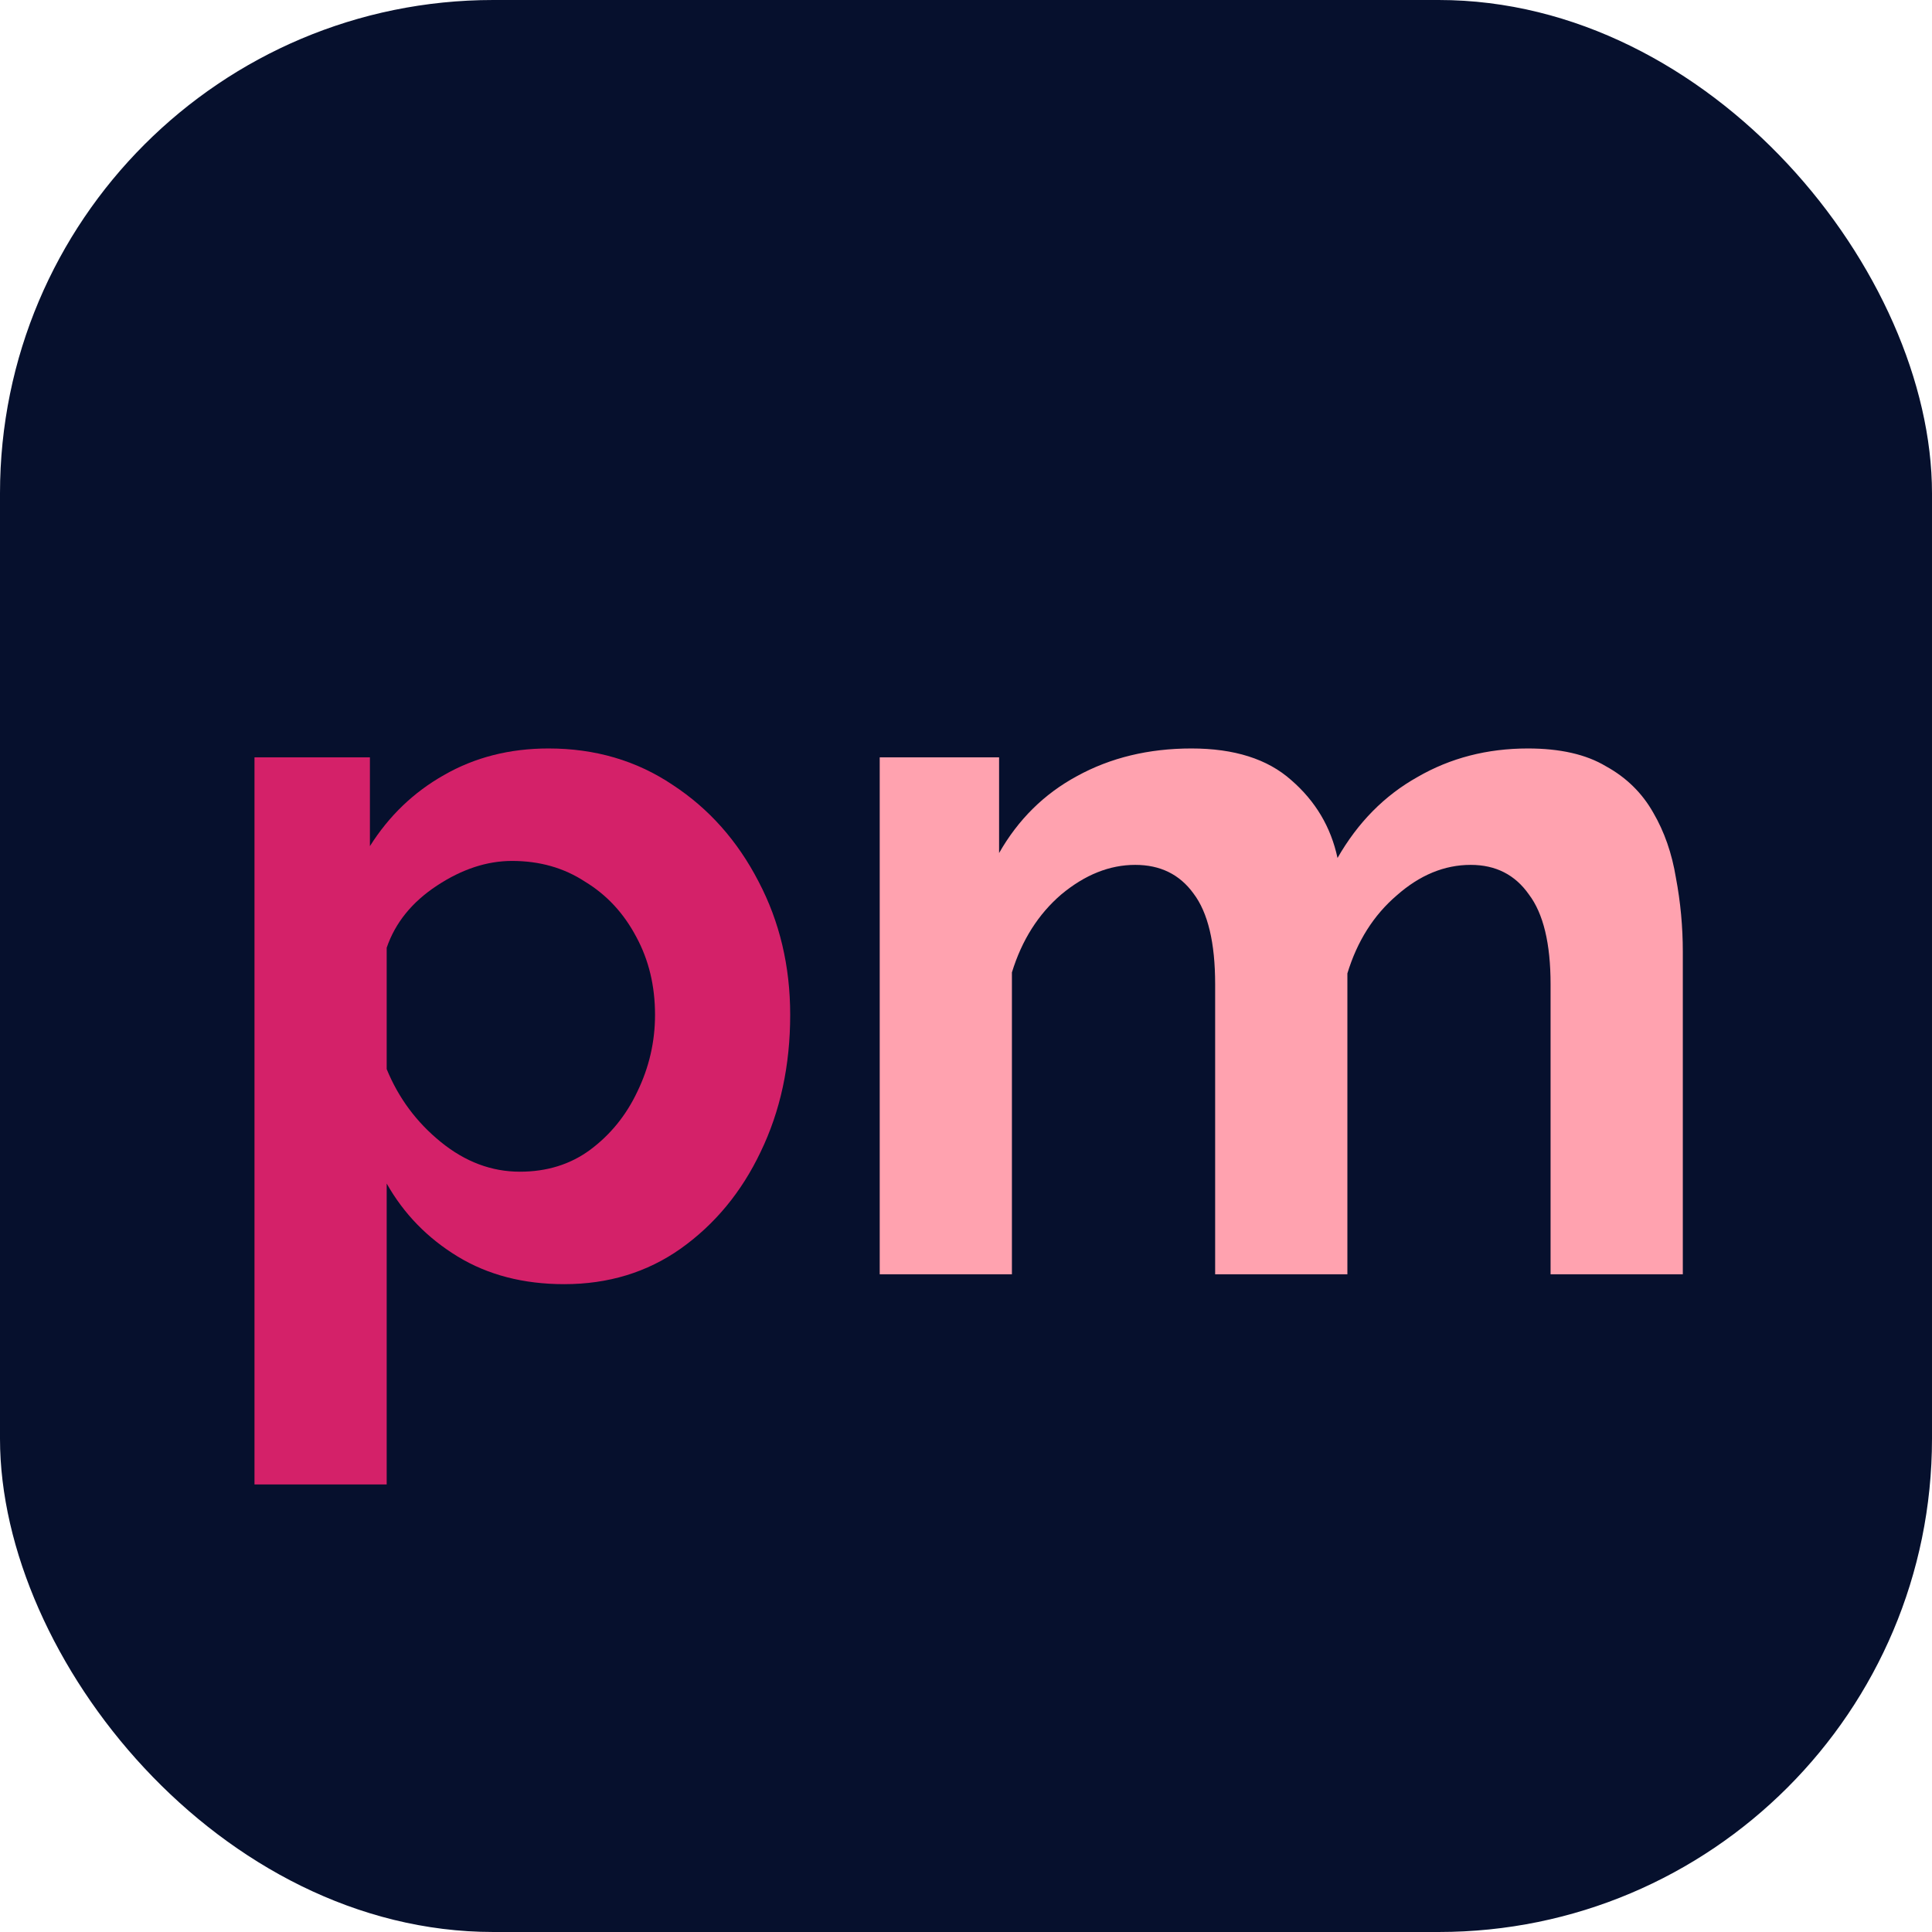 <svg width="47" height="47" viewBox="0 0 47 47" fill="none" xmlns="http://www.w3.org/2000/svg">
<rect width="47" height="47" rx="12" fill="#06102D"/>
<path d="M13.727 31.24C12.735 31.24 11.871 31.016 11.135 30.568C10.399 30.12 9.823 29.528 9.407 28.792V36.112H6.191V18.424H8.999V20.584C9.463 19.848 10.063 19.272 10.799 18.856C11.551 18.424 12.399 18.208 13.343 18.208C14.479 18.208 15.487 18.504 16.367 19.096C17.247 19.672 17.943 20.456 18.455 21.448C18.967 22.424 19.223 23.504 19.223 24.688C19.223 25.92 18.983 27.032 18.503 28.024C18.039 29 17.391 29.784 16.559 30.376C15.743 30.952 14.799 31.24 13.727 31.24ZM12.647 28.504C13.303 28.504 13.871 28.328 14.351 27.976C14.847 27.608 15.231 27.136 15.503 26.56C15.791 25.968 15.935 25.344 15.935 24.688C15.935 23.984 15.783 23.352 15.479 22.792C15.175 22.216 14.759 21.768 14.231 21.448C13.719 21.112 13.127 20.944 12.455 20.944C11.847 20.944 11.239 21.144 10.631 21.544C10.023 21.944 9.615 22.448 9.407 23.056V26.008C9.695 26.712 10.135 27.304 10.727 27.784C11.319 28.264 11.959 28.504 12.647 28.504Z" fill="#D42169"/>
<path d="M40.938 31H37.721V23.944C37.721 22.952 37.545 22.224 37.194 21.76C36.858 21.28 36.386 21.04 35.778 21.04C35.138 21.04 34.538 21.288 33.977 21.784C33.417 22.264 33.017 22.896 32.778 23.68V31H29.561V23.944C29.561 22.936 29.386 22.2 29.034 21.736C28.698 21.272 28.226 21.04 27.617 21.04C26.994 21.04 26.393 21.28 25.817 21.76C25.258 22.24 24.858 22.872 24.617 23.656V31H21.401V18.424H24.305V20.752C24.77 19.936 25.401 19.312 26.201 18.88C27.017 18.432 27.945 18.208 28.985 18.208C30.026 18.208 30.834 18.464 31.41 18.976C32.002 19.488 32.377 20.12 32.538 20.872C33.033 20.008 33.681 19.352 34.481 18.904C35.282 18.44 36.178 18.208 37.169 18.208C37.953 18.208 38.586 18.352 39.066 18.64C39.562 18.912 39.946 19.288 40.218 19.768C40.489 20.232 40.673 20.76 40.77 21.352C40.882 21.944 40.938 22.544 40.938 23.152V31Z" fill="#FFA2AF"/>
</svg>
